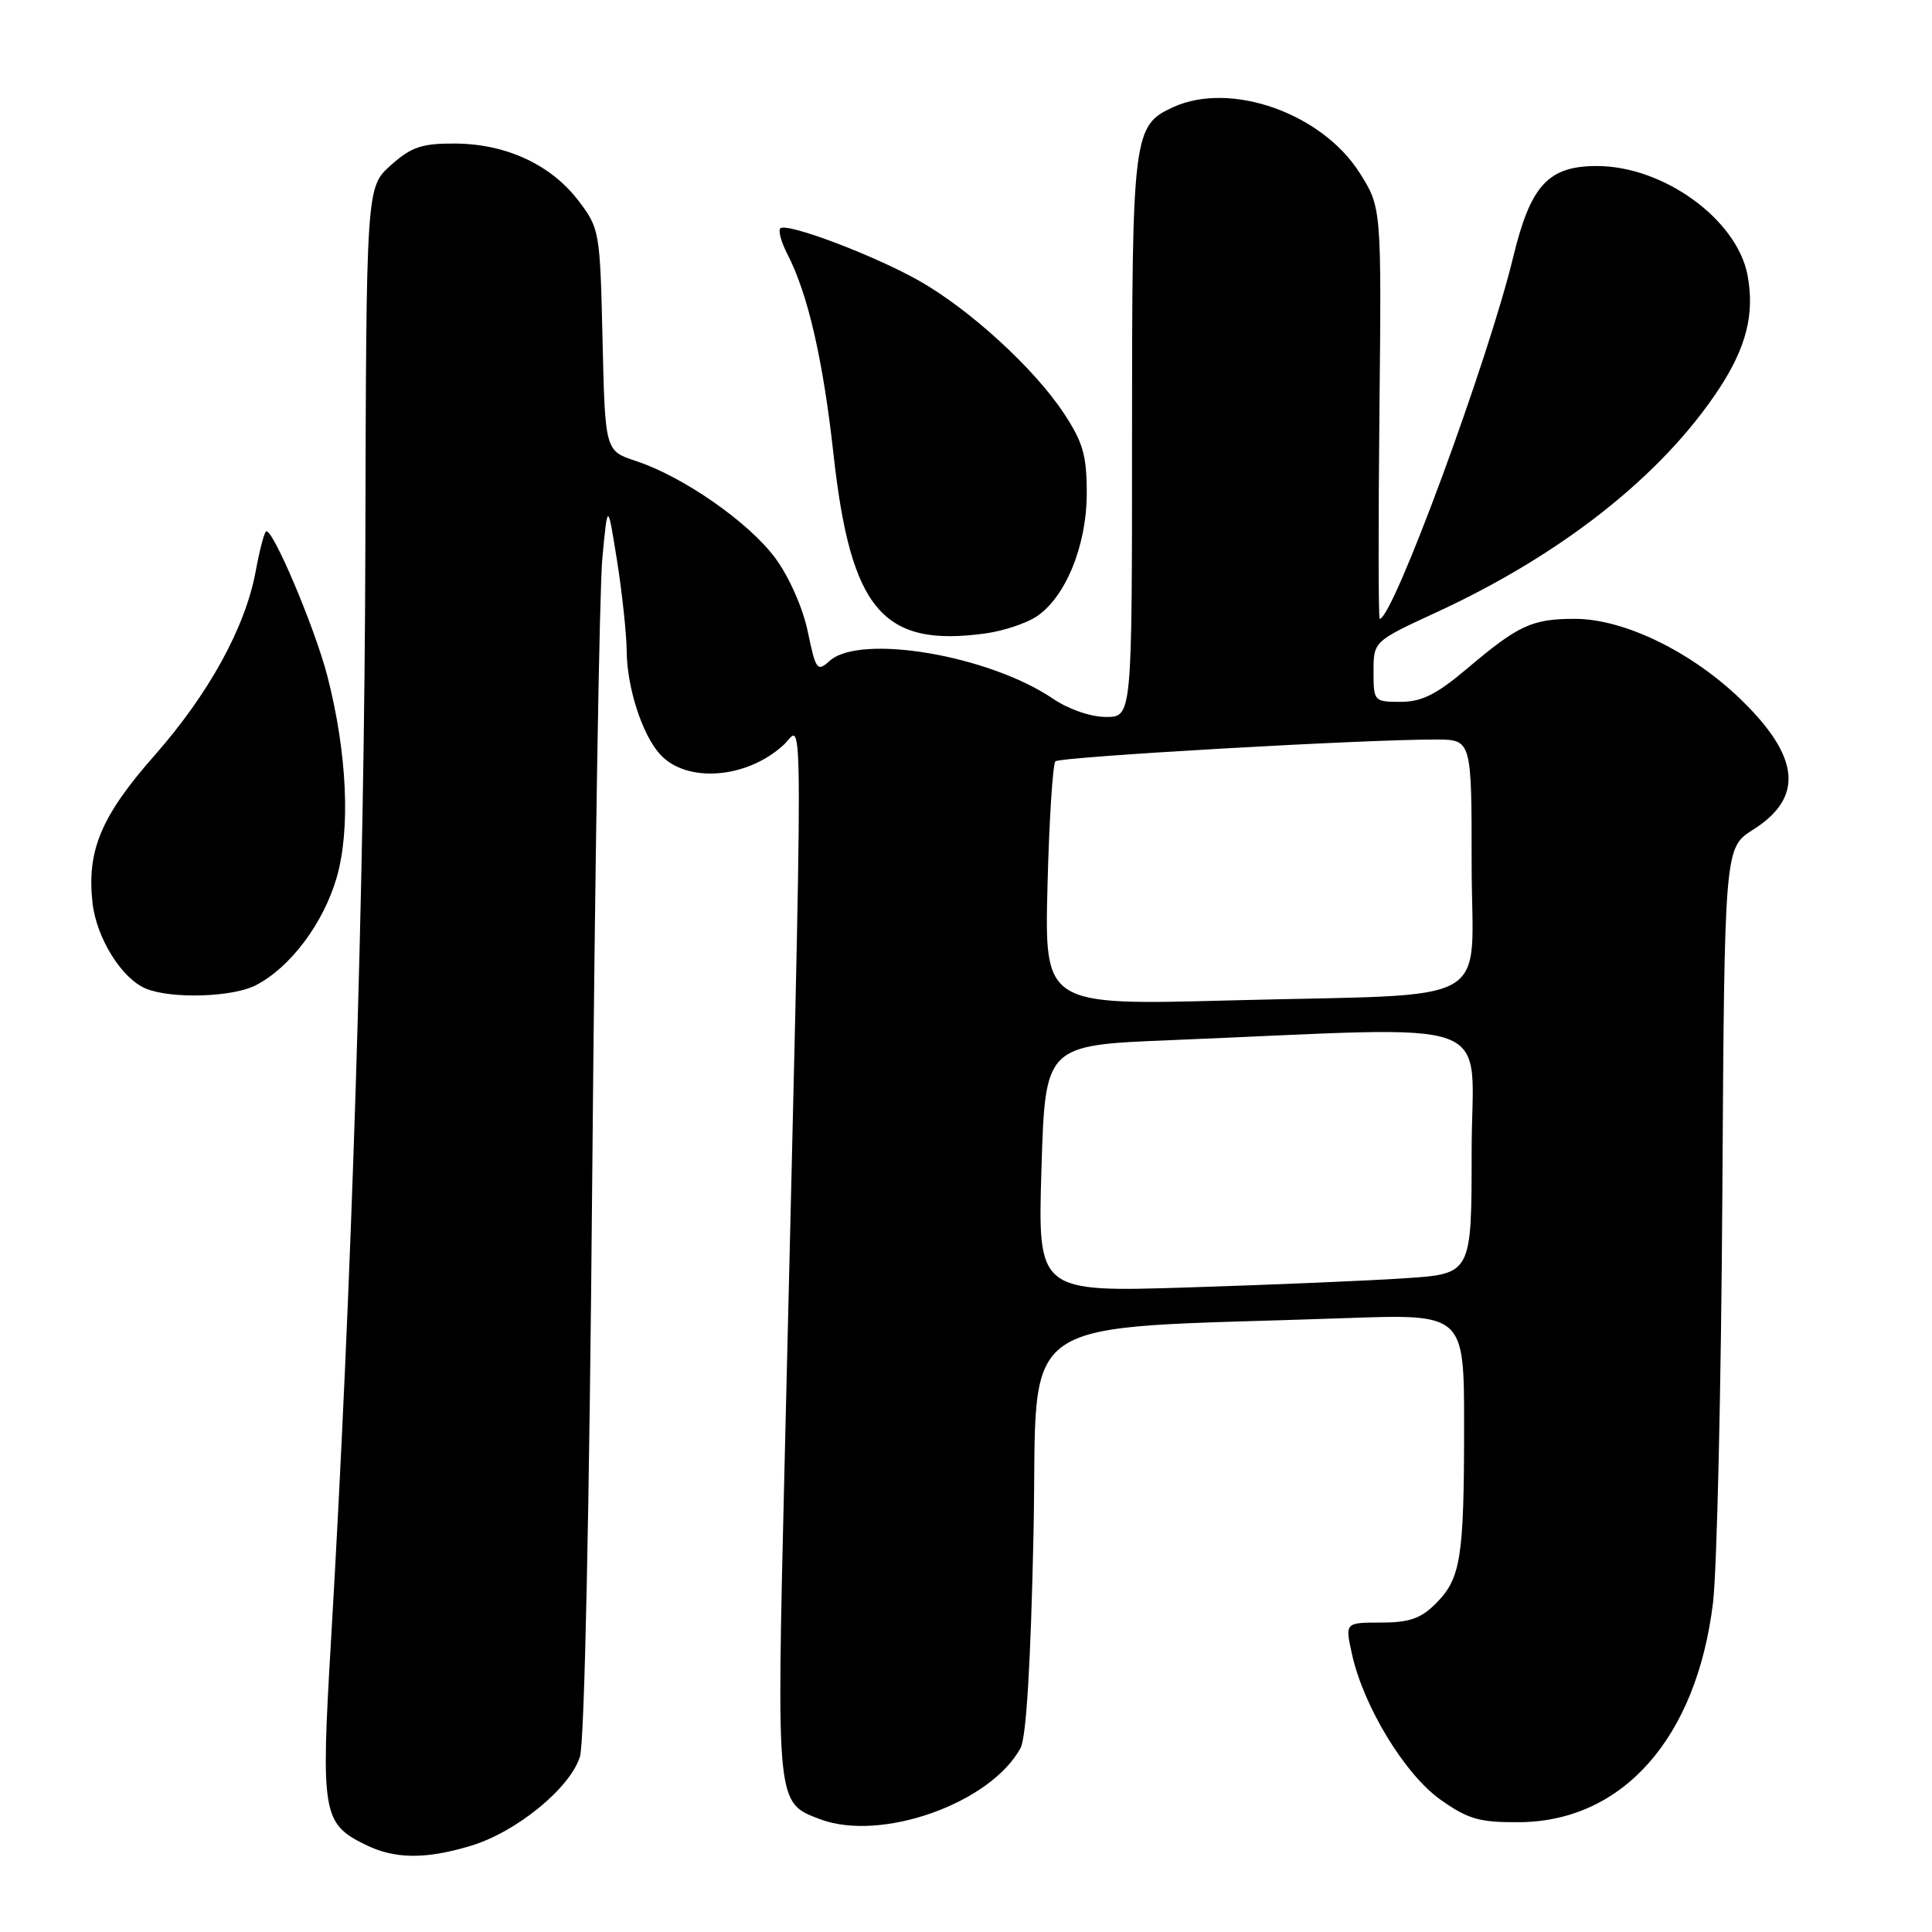 <?xml version="1.0" encoding="UTF-8" standalone="no"?>
<!DOCTYPE svg PUBLIC "-//W3C//DTD SVG 1.1//EN" "http://www.w3.org/Graphics/SVG/1.1/DTD/svg11.dtd" >
<svg xmlns="http://www.w3.org/2000/svg" xmlns:xlink="http://www.w3.org/1999/xlink" version="1.1" viewBox="0 0 256 256">
 <g >
 <path fill="currentColor"
d=" M 62.38 244.58 C 68.43 242.76 75.56 236.93 76.85 232.75 C 77.45 230.80 78.10 199.95 78.48 155.50 C 78.83 114.80 79.43 78.12 79.81 74.00 C 80.52 66.50 80.52 66.50 81.76 74.29 C 82.44 78.58 83.02 83.98 83.04 86.29 C 83.09 91.16 85.09 97.33 87.45 99.94 C 90.96 103.82 98.98 103.20 103.86 98.68 C 106.50 96.23 106.50 87.93 103.94 194.91 C 102.89 239.13 102.86 238.86 108.62 241.04 C 116.69 244.11 131.20 238.99 135.22 231.64 C 135.99 230.24 136.58 220.39 136.95 203.00 C 137.57 173.29 133.24 176.26 178.25 174.66 C 194.00 174.10 194.00 174.10 194.00 188.92 C 194.00 206.45 193.57 209.16 190.24 212.49 C 188.26 214.47 186.72 215.00 182.97 215.00 C 178.21 215.00 178.21 215.00 179.16 219.25 C 180.71 226.19 186.19 235.17 190.92 238.50 C 194.57 241.07 196.06 241.49 201.34 241.45 C 215.05 241.34 224.81 230.27 226.98 212.39 C 227.51 208.05 228.06 183.76 228.22 158.42 C 228.50 112.34 228.50 112.34 232.29 109.94 C 239.02 105.69 238.54 100.35 230.74 92.75 C 224.21 86.39 215.21 82.00 208.68 82.00 C 203.00 82.00 201.20 82.83 194.34 88.64 C 190.34 92.02 188.37 93.00 185.59 93.00 C 182.07 93.00 182.00 92.93 182.00 88.99 C 182.00 84.98 182.00 84.98 190.41 81.10 C 206.99 73.44 220.20 63.00 227.73 51.60 C 231.39 46.06 232.52 41.60 231.56 36.48 C 230.17 29.07 220.42 22.00 211.60 22.00 C 205.15 22.00 202.81 24.54 200.51 34.05 C 197.15 47.92 184.57 82.00 182.82 82.00 C 182.64 82.00 182.63 69.74 182.78 54.74 C 183.06 27.49 183.06 27.49 180.15 22.89 C 175.13 14.99 163.07 10.73 155.47 14.19 C 150.14 16.62 150.00 17.76 150.00 57.95 C 150.00 95.00 150.00 95.00 146.54 95.00 C 144.54 95.00 141.60 93.99 139.54 92.59 C 131.03 86.82 113.95 83.93 109.92 87.58 C 108.29 89.05 108.10 88.80 107.04 83.72 C 106.40 80.59 104.57 76.46 102.76 73.99 C 99.26 69.23 90.57 63.17 84.28 61.09 C 80.18 59.74 80.18 59.74 79.84 45.04 C 79.51 30.61 79.45 30.27 76.62 26.56 C 72.98 21.80 67.02 19.05 60.27 19.02 C 55.88 19.00 54.50 19.47 51.78 21.90 C 48.53 24.81 48.53 24.81 48.41 72.65 C 48.30 117.42 46.62 170.56 43.84 217.74 C 42.51 240.27 42.75 241.64 48.39 244.42 C 52.29 246.35 56.37 246.39 62.38 244.58 Z  M 33.90 130.55 C 38.47 128.19 42.83 122.38 44.60 116.32 C 46.46 109.92 46.00 99.79 43.39 89.63 C 41.73 83.18 36.00 69.67 35.24 70.43 C 34.97 70.69 34.36 73.07 33.88 75.70 C 32.51 83.12 27.69 91.90 20.51 100.06 C 13.40 108.13 11.48 112.69 12.26 119.65 C 12.79 124.33 16.16 129.72 19.37 131.01 C 22.77 132.39 30.85 132.13 33.90 130.55 Z  M 137.30 81.72 C 141.18 79.18 144.00 72.30 144.00 65.36 C 144.00 60.32 143.50 58.59 140.93 54.71 C 137.00 48.77 128.46 40.97 121.75 37.18 C 115.74 33.79 104.22 29.45 103.40 30.26 C 103.10 30.57 103.52 32.10 104.33 33.67 C 107.05 38.93 109.06 47.64 110.45 60.25 C 112.74 80.86 116.98 85.83 130.66 83.92 C 132.95 83.60 135.94 82.61 137.30 81.72 Z  M 138.00 154.86 C 138.50 138.50 138.50 138.50 155.00 137.83 C 199.78 136.01 195.00 134.25 195.00 152.54 C 195.00 168.79 195.00 168.79 186.25 169.37 C 181.44 169.70 168.50 170.24 157.50 170.59 C 137.50 171.22 137.50 171.22 138.00 154.86 Z  M 138.80 117.36 C 139.02 108.64 139.50 101.22 139.85 100.88 C 140.48 100.28 180.73 97.97 190.25 97.99 C 195.00 98.00 195.00 98.00 195.00 114.41 C 195.00 133.81 198.89 131.61 162.95 132.56 C 138.40 133.21 138.40 133.21 138.80 117.36 Z "/>
</g>
</svg>
